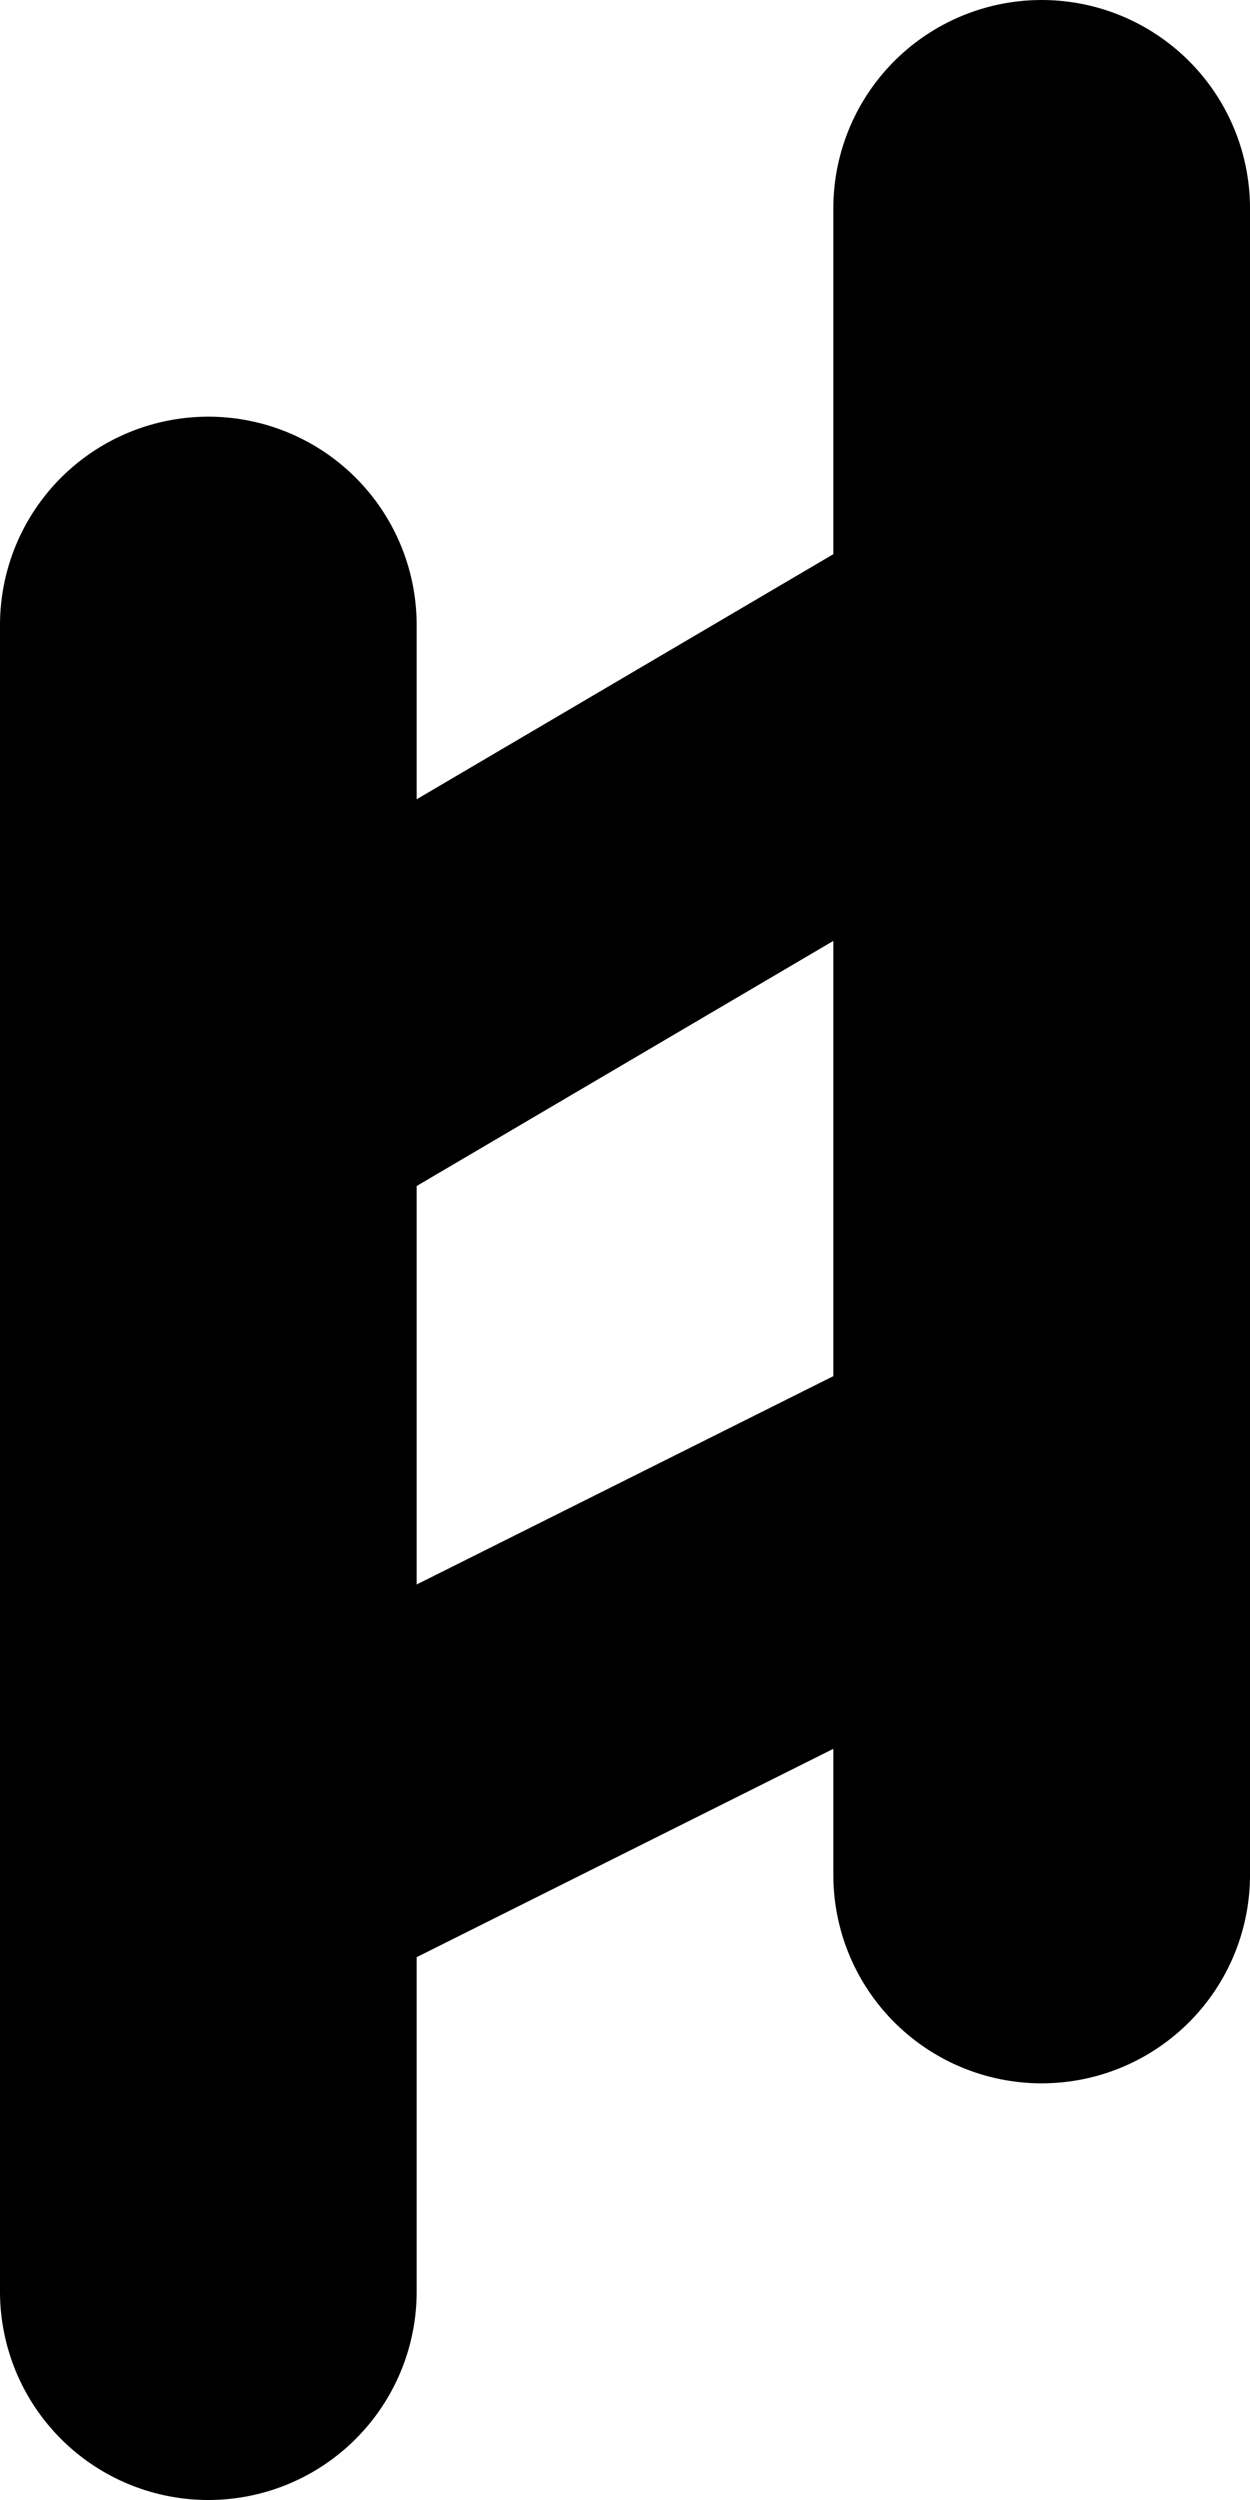 <svg width="30" height="60" viewBox="0 0 30 60" fill="none" xmlns="http://www.w3.org/2000/svg">
<path d="M5 55V15" stroke="black" stroke-width="10" stroke-linecap="round"/>
<path d="M25 45V5" stroke="black" stroke-width="10" stroke-linecap="round"/>
<path d="M25 35L5 45" stroke="black" stroke-width="8" stroke-linecap="round"/>
<path d="M25 15L8 25" stroke="black" stroke-width="8" stroke-linecap="round"/>
</svg>
